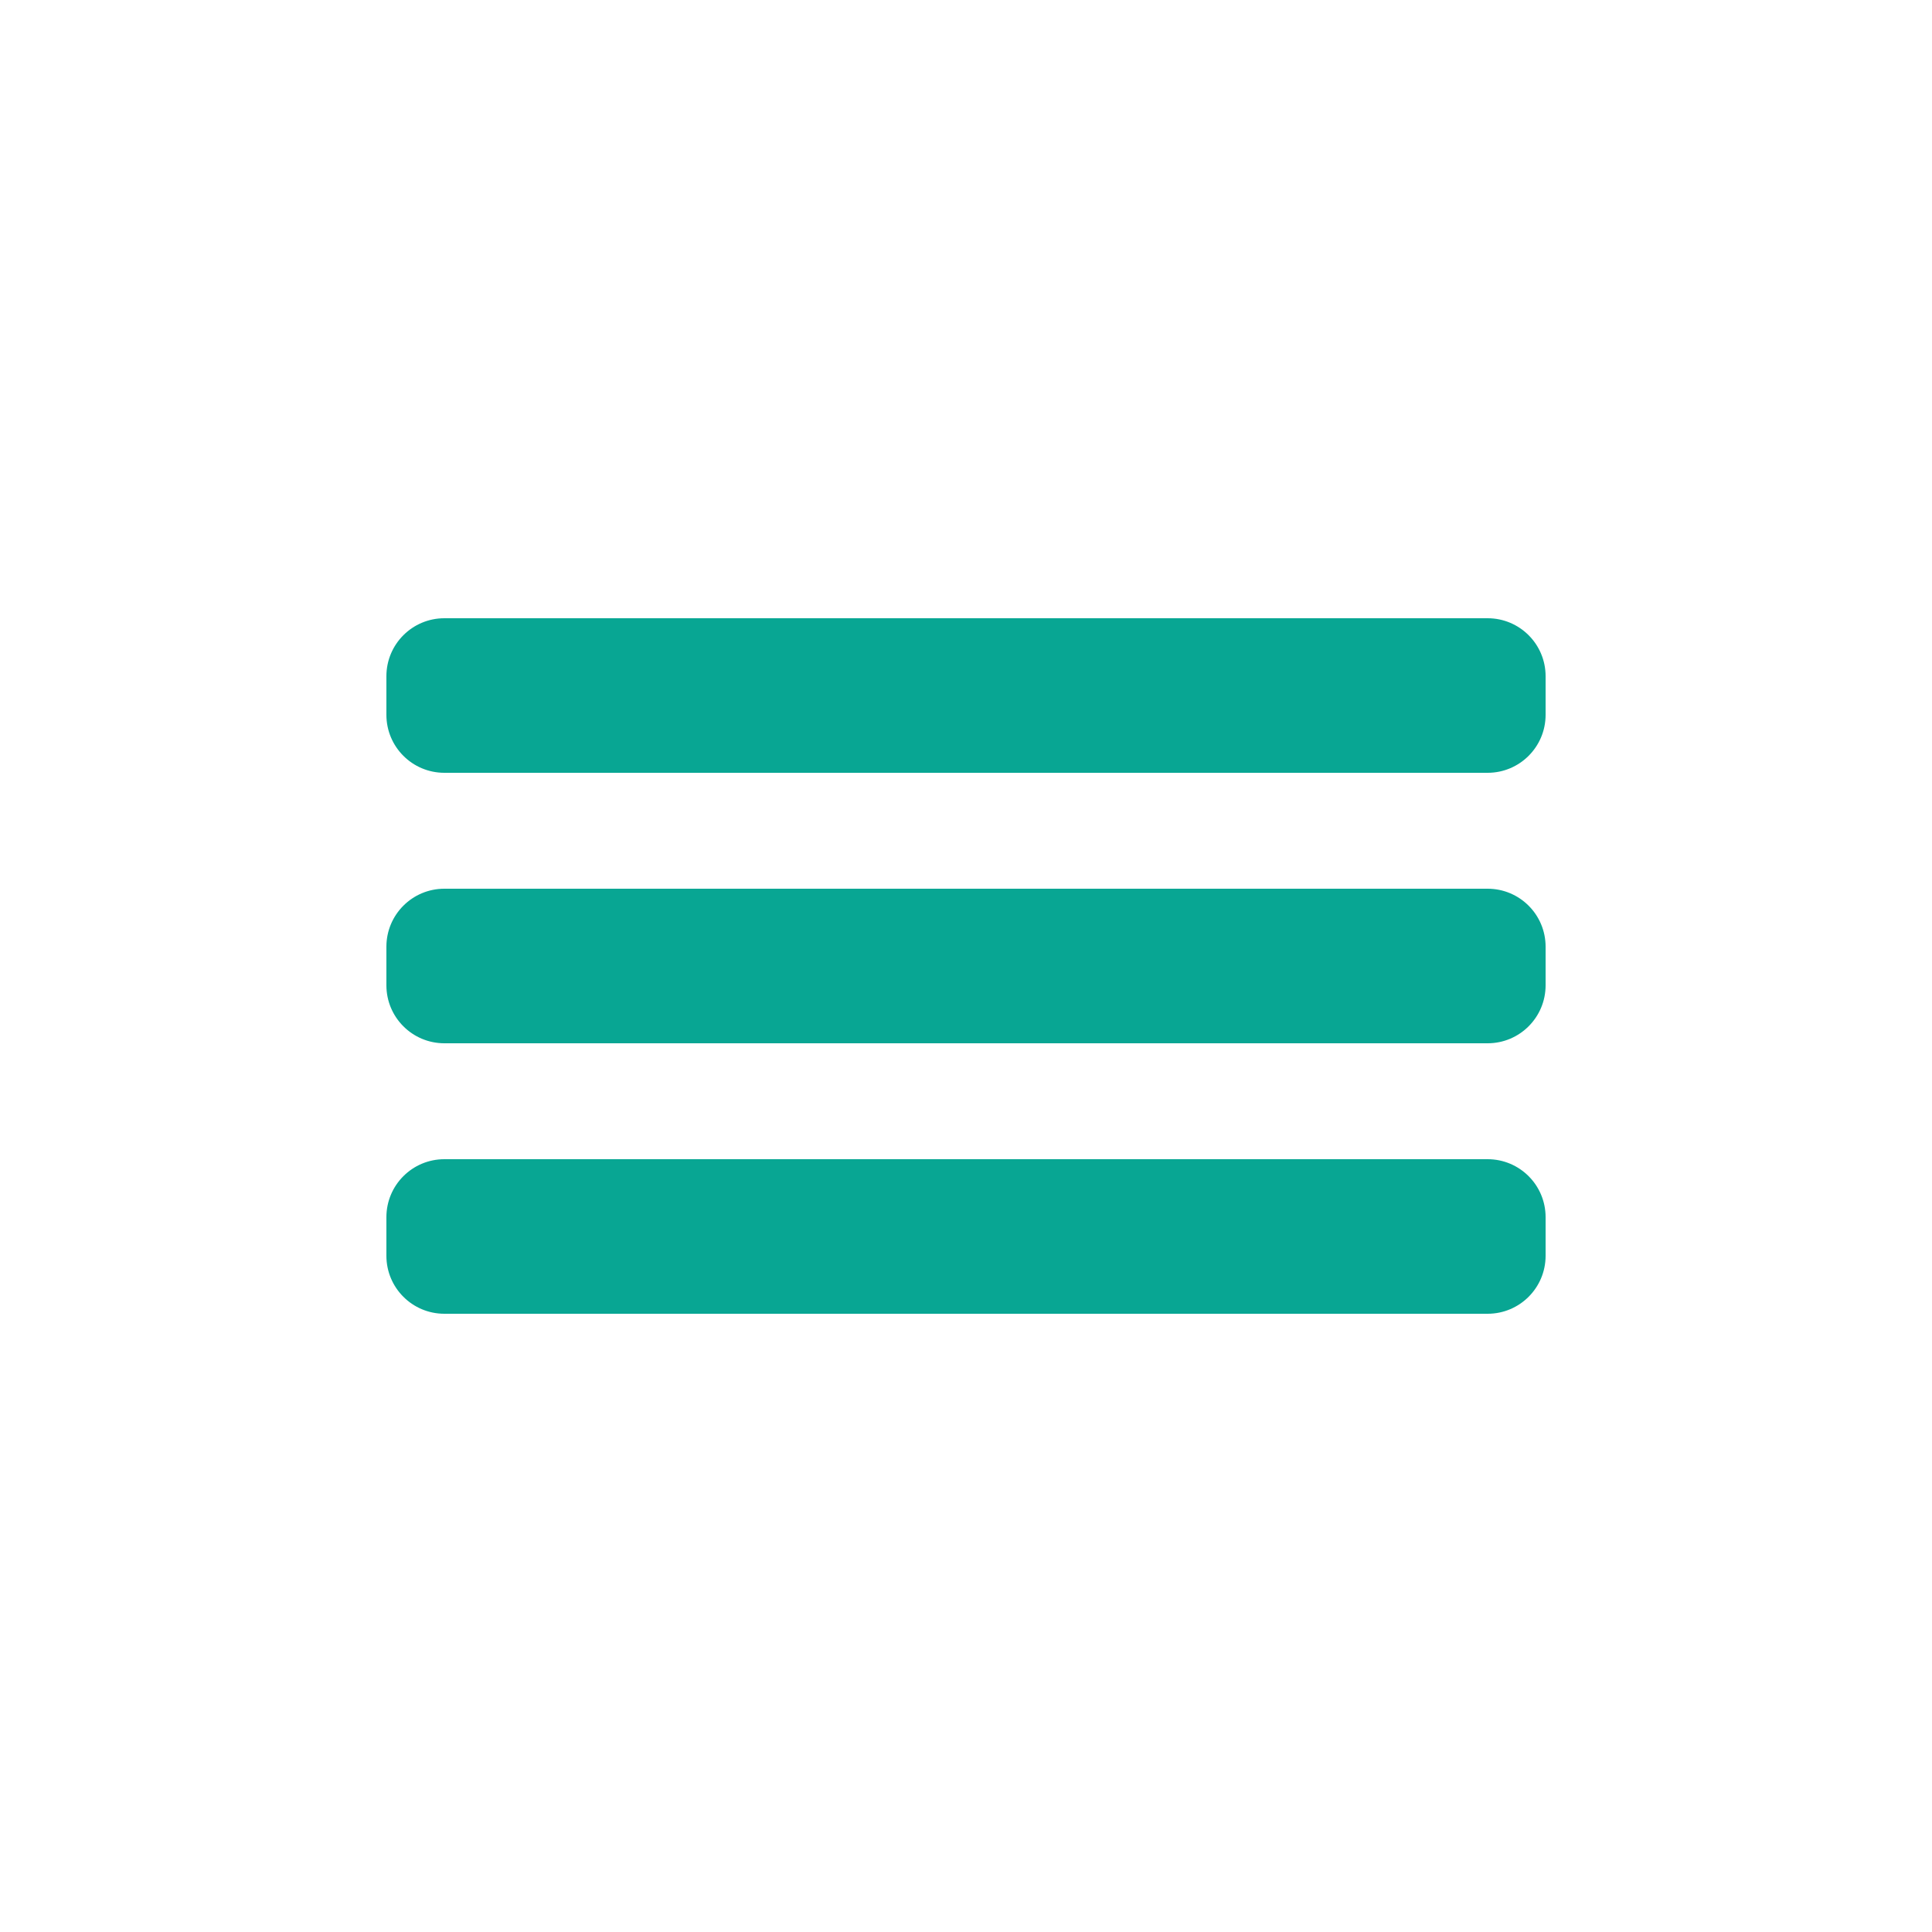 <svg width="100" height="100" viewBox="0 0 100 100" fill="none" xmlns="http://www.w3.org/2000/svg">
<path d="M20 35C20 33.343 21.343 32 23 32H77C78.657 32 80 33.343 80 35V37C80 38.657 78.657 40 77 40H23C21.343 40 20 38.657 20 37V35Z" fill="#08A693"/>
<path d="M20 49C20 47.343 21.343 46 23 46H77C78.657 46 80 47.343 80 49V51C80 52.657 78.657 54 77 54H23C21.343 54 20 52.657 20 51V49Z" fill="#08A693"/>
<path d="M20 63C20 61.343 21.343 60 23 60H77C78.657 60 80 61.343 80 63V65C80 66.657 78.657 68 77 68H23C21.343 68 20 66.657 20 65V63Z" fill="#08A693"/>
</svg>
